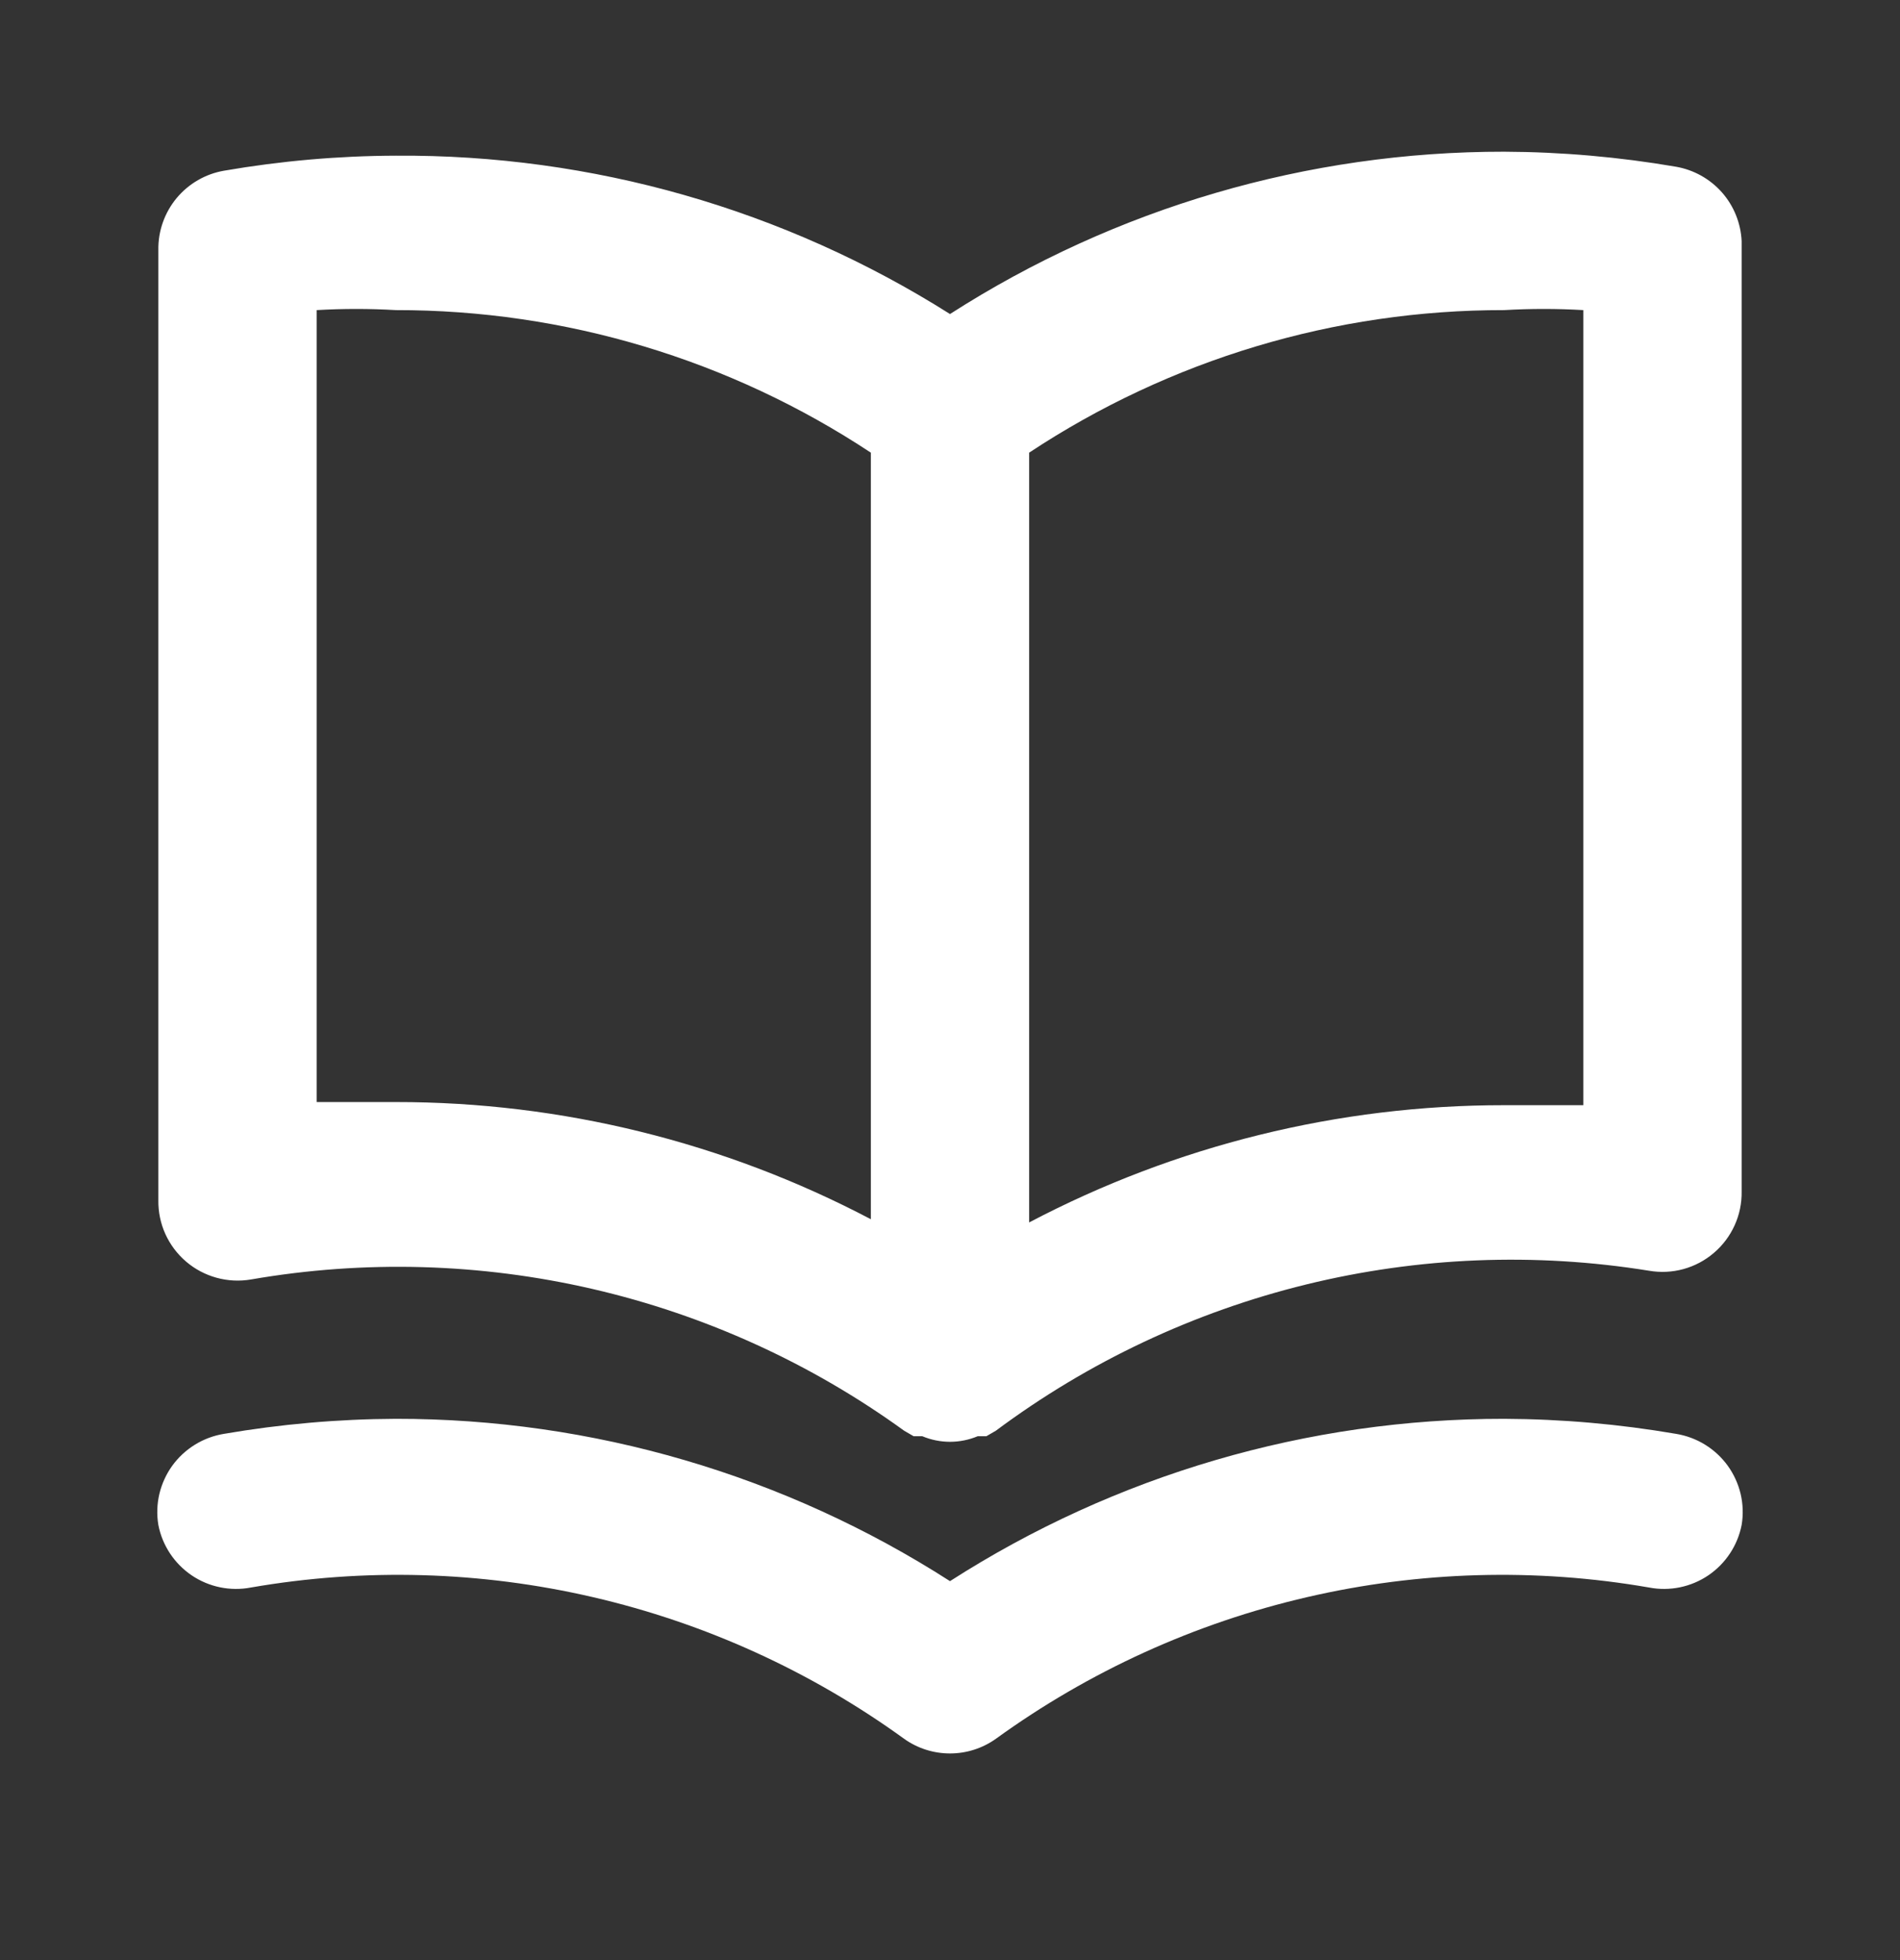<svg width="32" height="33" viewBox="0 0 32 33" fill="none" xmlns="http://www.w3.org/2000/svg">
<rect x="0" y="0" width="32" height="33" fill="#333333" stroke="none"/>
<path d="M28.227 2.807C27.271 2.643 26.303 2.558 25.333 2.554C22.024 2.551 18.785 3.5 16 5.287C13.208 3.523 9.969 2.598 6.667 2.621C5.697 2.624 4.729 2.709 3.773 2.874C3.46 2.928 3.177 3.092 2.974 3.336C2.771 3.581 2.662 3.89 2.667 4.207V20.207C2.664 20.403 2.704 20.597 2.785 20.776C2.866 20.954 2.985 21.113 3.134 21.24C3.282 21.367 3.458 21.46 3.647 21.512C3.835 21.564 4.034 21.574 4.227 21.541C6.137 21.21 8.095 21.265 9.984 21.702C11.873 22.139 13.656 22.95 15.227 24.087L15.387 24.18H15.533C15.681 24.242 15.84 24.274 16 24.274C16.16 24.274 16.319 24.242 16.467 24.18H16.613L16.773 24.087C18.333 22.925 20.111 22.088 22 21.625C23.89 21.162 25.853 21.084 27.773 21.394C27.966 21.427 28.164 21.418 28.353 21.366C28.542 21.314 28.717 21.221 28.866 21.093C29.015 20.966 29.134 20.808 29.215 20.629C29.296 20.451 29.336 20.256 29.333 20.061V4.061C29.319 3.757 29.202 3.467 29.001 3.239C28.799 3.011 28.526 2.859 28.227 2.807ZM14.667 20.527C12.2 19.229 9.454 18.552 6.667 18.554C6.227 18.554 5.787 18.554 5.333 18.554V5.221C5.777 5.195 6.223 5.195 6.667 5.221C9.511 5.217 12.294 6.052 14.667 7.621V20.527ZM26.667 18.607C26.213 18.607 25.773 18.607 25.333 18.607C22.546 18.605 19.8 19.283 17.333 20.581V7.621C19.706 6.052 22.489 5.217 25.333 5.221C25.777 5.195 26.223 5.195 26.667 5.221V18.607ZM28.227 24.14C27.271 23.976 26.303 23.891 25.333 23.887C22.024 23.884 18.785 24.833 16 26.62C13.215 24.833 9.975 23.884 6.667 23.887C5.697 23.891 4.729 23.976 3.773 24.14C3.6 24.168 3.433 24.23 3.284 24.322C3.134 24.414 3.004 24.535 2.901 24.677C2.798 24.82 2.725 24.981 2.684 25.152C2.644 25.323 2.638 25.5 2.667 25.674C2.734 26.02 2.937 26.325 3.229 26.523C3.521 26.72 3.88 26.794 4.227 26.727C6.137 26.396 8.095 26.451 9.984 26.889C11.873 27.326 13.656 28.137 15.227 29.274C15.452 29.435 15.723 29.521 16 29.521C16.277 29.521 16.547 29.435 16.773 29.274C18.344 28.137 20.127 27.326 22.016 26.889C23.905 26.451 25.863 26.396 27.773 26.727C28.12 26.794 28.479 26.72 28.771 26.523C29.063 26.325 29.265 26.02 29.333 25.674C29.362 25.5 29.356 25.323 29.316 25.152C29.275 24.981 29.202 24.82 29.099 24.677C28.996 24.535 28.866 24.414 28.716 24.322C28.567 24.23 28.4 24.168 28.227 24.14Z" fill="white"/>
</svg>
